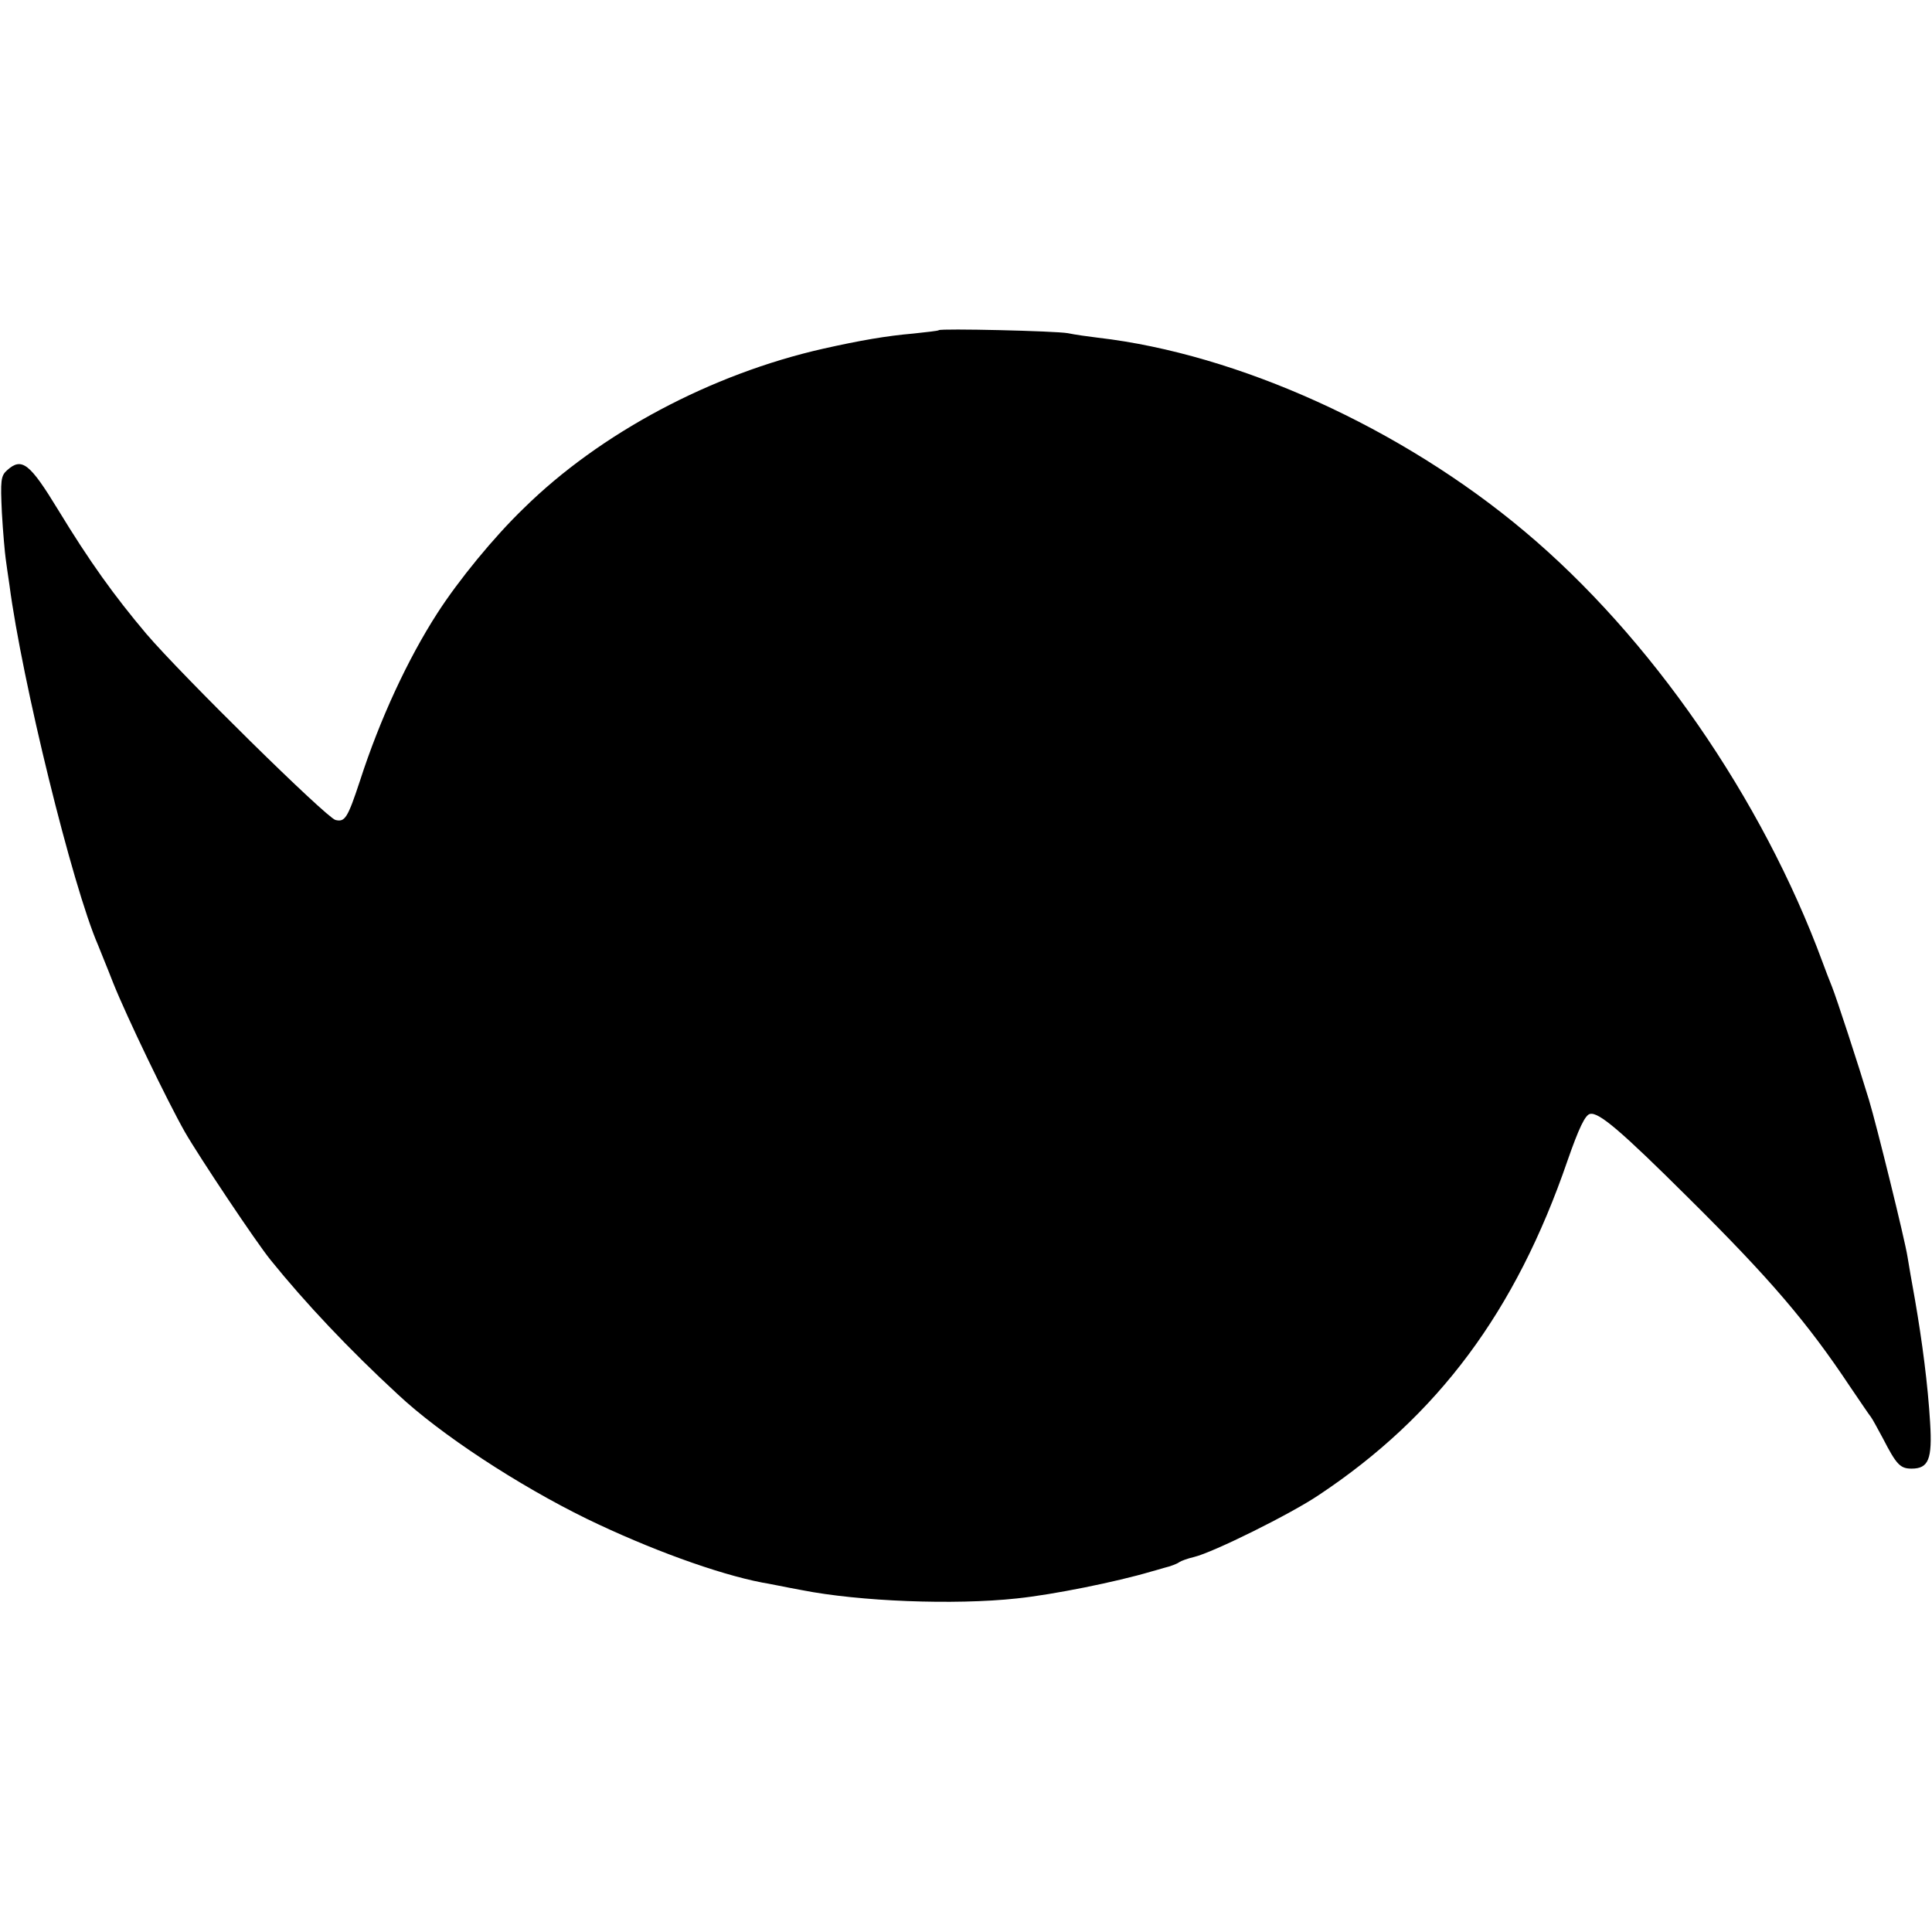 <?xml version="1.0" standalone="no"?>
<!DOCTYPE svg PUBLIC "-//W3C//DTD SVG 20010904//EN"
 "http://www.w3.org/TR/2001/REC-SVG-20010904/DTD/svg10.dtd">
<svg version="1.0" xmlns="http://www.w3.org/2000/svg"
 width="512pt" height="512pt" viewBox="0 0 512 512"
 preserveAspectRatio="xMidYMid meet">
<g transform="translate(0,512) scale(0.1,-0.1)"
fill="#000000" stroke="none">
<path d="M2488 4245 c-2 -2 -32 -5 -68 -9 -70 -6 -140 -18 -238 -40 -297 -67
-592 -224 -794 -423 -79 -76 -173 -191 -229 -278 -78 -121 -152 -280 -205
-444 -33 -100 -40 -110 -65 -104 -25 7 -407 383 -501 493 -86 102 -150 191
-234 329 -75 123 -96 140 -135 105 -17 -15 -18 -27 -14 -113 3 -53 8 -107 10
-121 2 -14 6 -45 10 -70 33 -253 167 -799 235 -955 4 -11 23 -56 40 -100 36
-90 143 -312 190 -395 38 -66 188 -291 227 -339 92 -114 208 -237 337 -356
113 -106 319 -241 501 -330 165 -80 346 -146 465 -169 14 -2 61 -12 105 -20
152 -30 404 -40 570 -22 96 10 264 44 355 71 3 1 19 5 35 10 17 4 35 11 40 15
6 4 23 10 40 14 50 12 256 114 330 164 316 210 522 487 659 886 30 86 47 122
60 124 23 5 81 -44 260 -222 217 -215 316 -331 429 -501 26 -38 50 -74 55 -80
4 -5 18 -31 32 -57 36 -70 46 -80 76 -80 45 0 55 25 49 122 -6 101 -21 215
-40 325 -8 44 -17 96 -20 115 -7 45 -82 349 -102 415 -29 96 -86 270 -98 300
-7 17 -18 46 -25 65 -160 434 -457 863 -790 1142 -326 274 -759 470 -1130 513
-25 3 -61 8 -80 12 -33 6 -337 13 -342 8z"/>
</g>
</svg>
